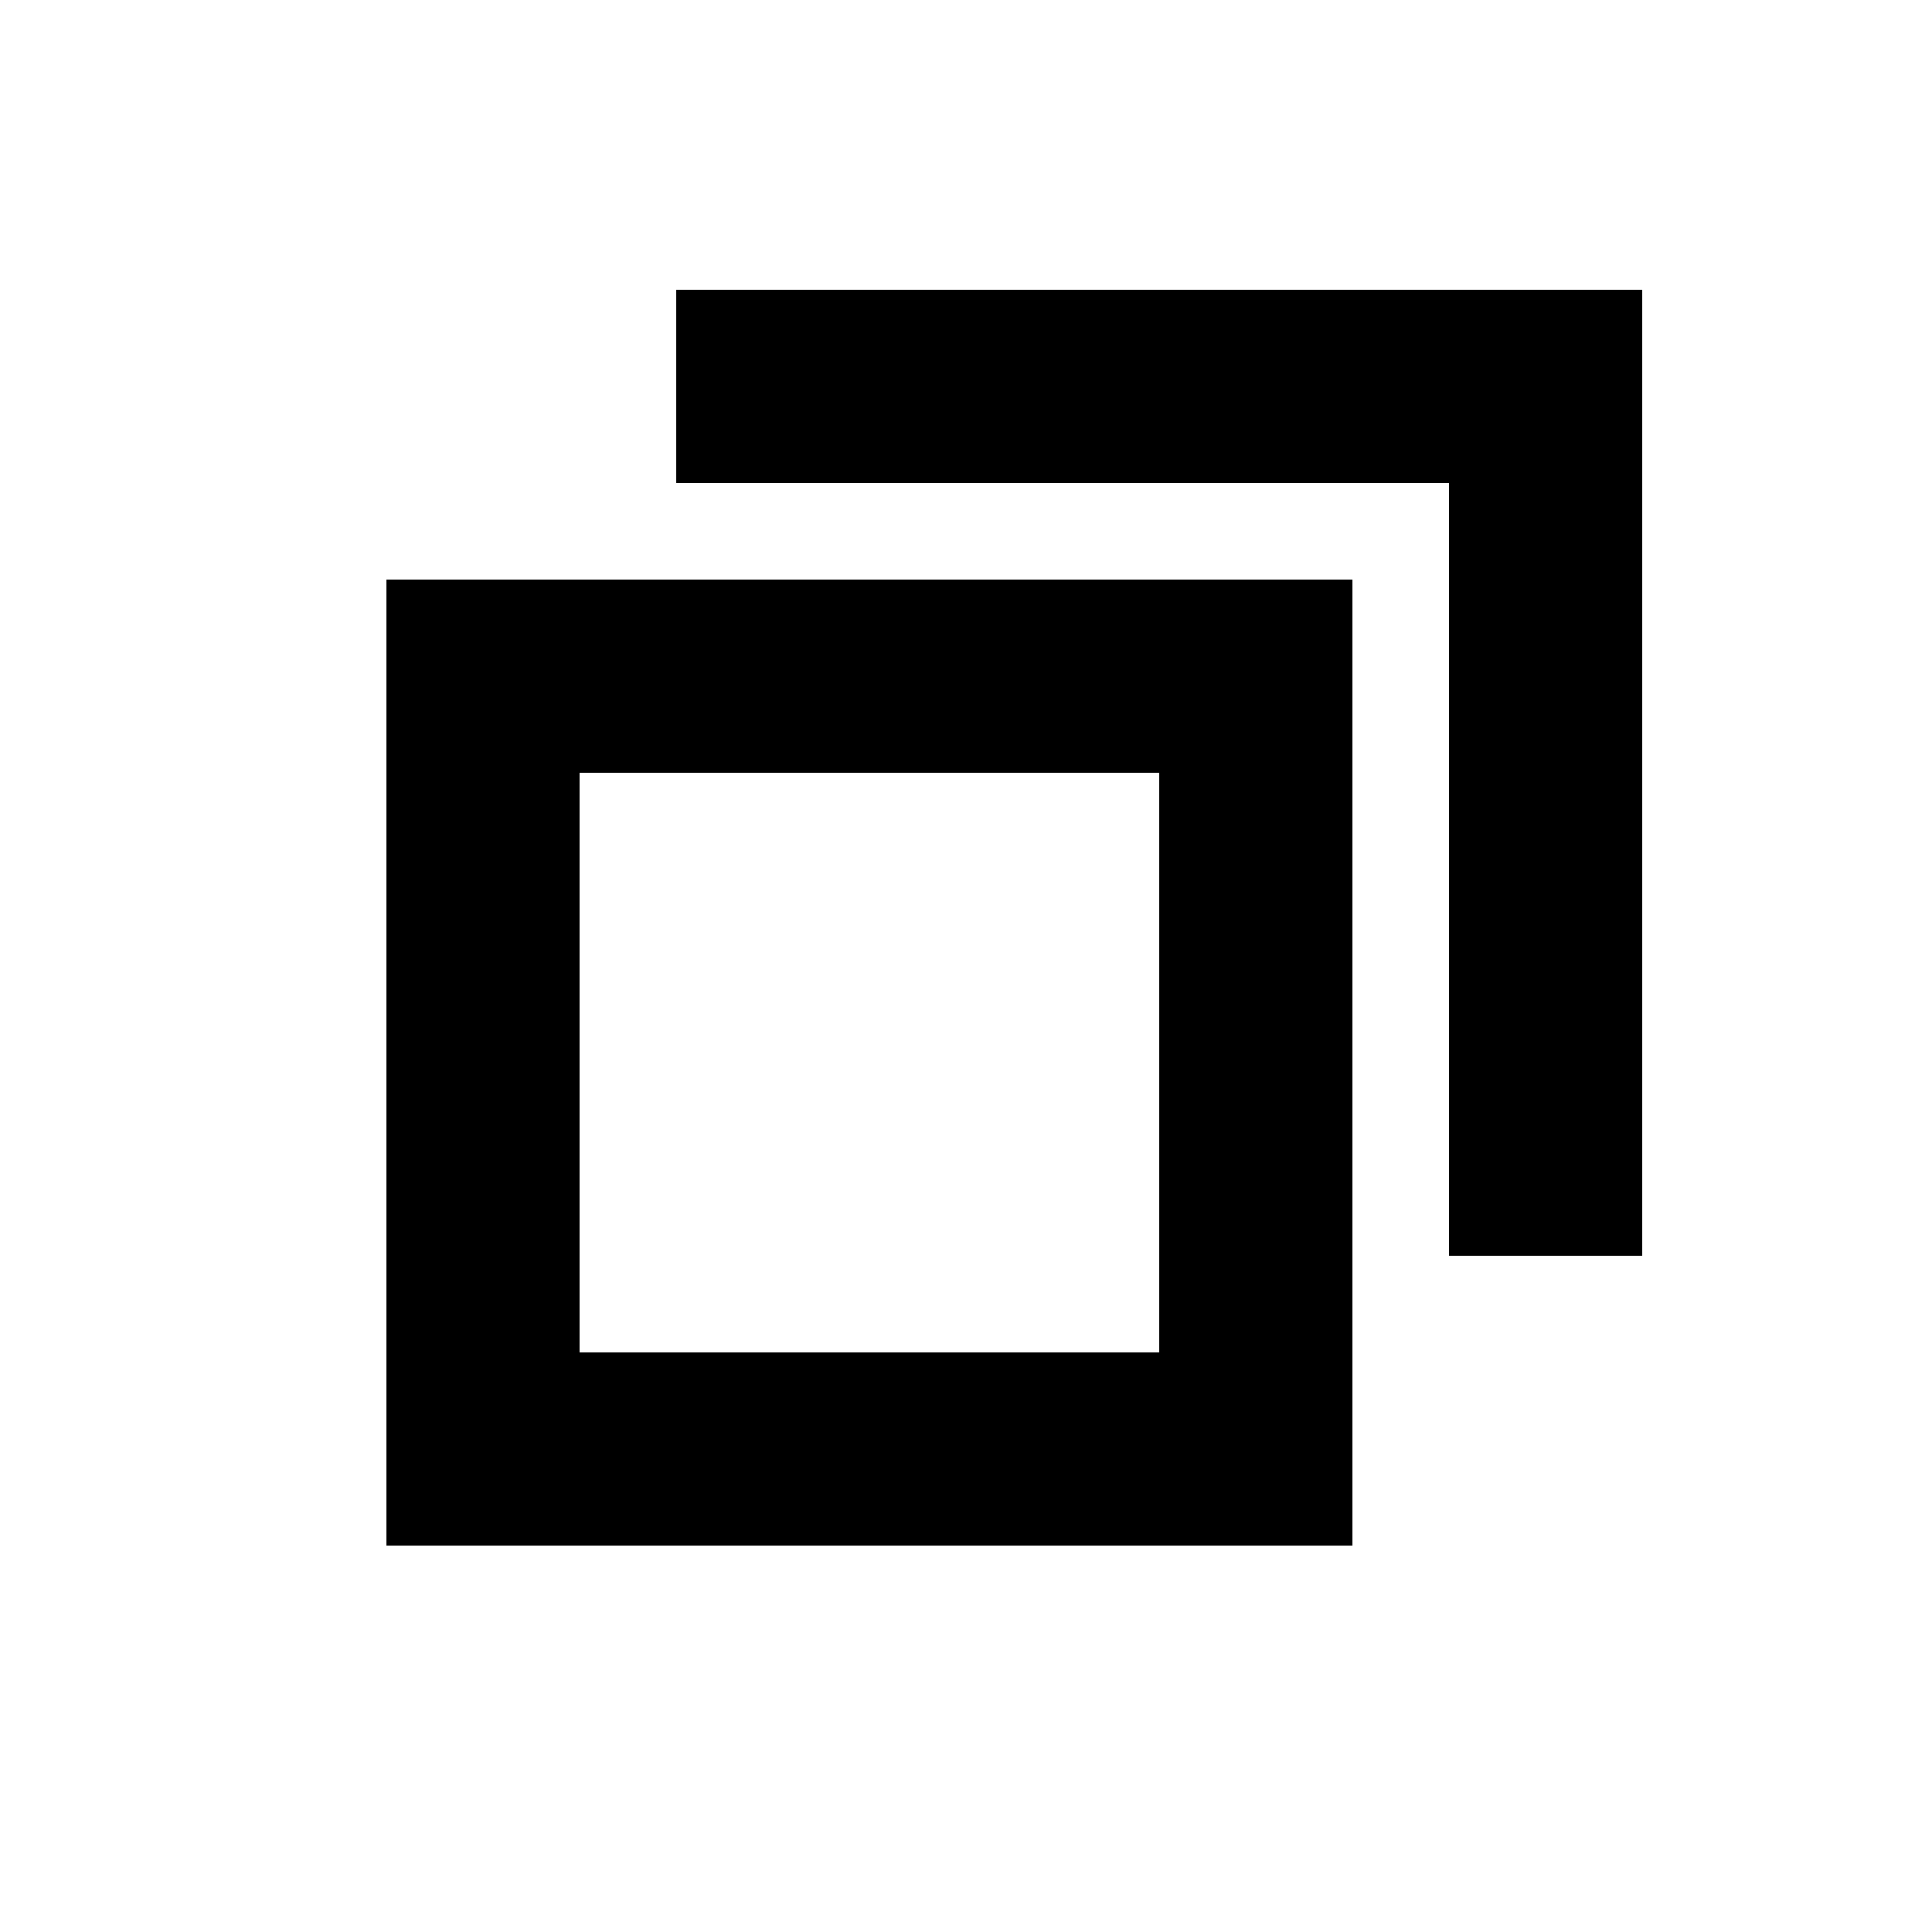<?xml version="1.0" encoding="UTF-8" standalone="no"?>
<svg width="20px" height="20px" viewBox="0 0 20 20" version="1.1" xmlns="http://www.w3.org/2000/svg" xmlns:xlink="http://www.w3.org/1999/xlink">
    <!-- Generator: Sketch 47 (45396) - http://www.bohemiancoding.com/sketch -->
    <title>Artboard</title>
    <desc>Created with Sketch.</desc>
    <defs></defs>
    <g id="Page-1" stroke="none" stroke-width="1" fill="none" fill-rule="evenodd">
        <g id="Artboard" fill="#000000">
            <path d="M6,14 L12,14 L12,8 L6,8 L6,14 Z M4,6 L14,6 L14,16 L4,16 L4,6 Z" id="Rectangle" fill-rule="nonzero"></path>
            <polygon id="Combined-Shape" points="17 3 7 3 7 5 15 5 15 13 17 13"></polygon>
        </g>
    </g>
</svg>